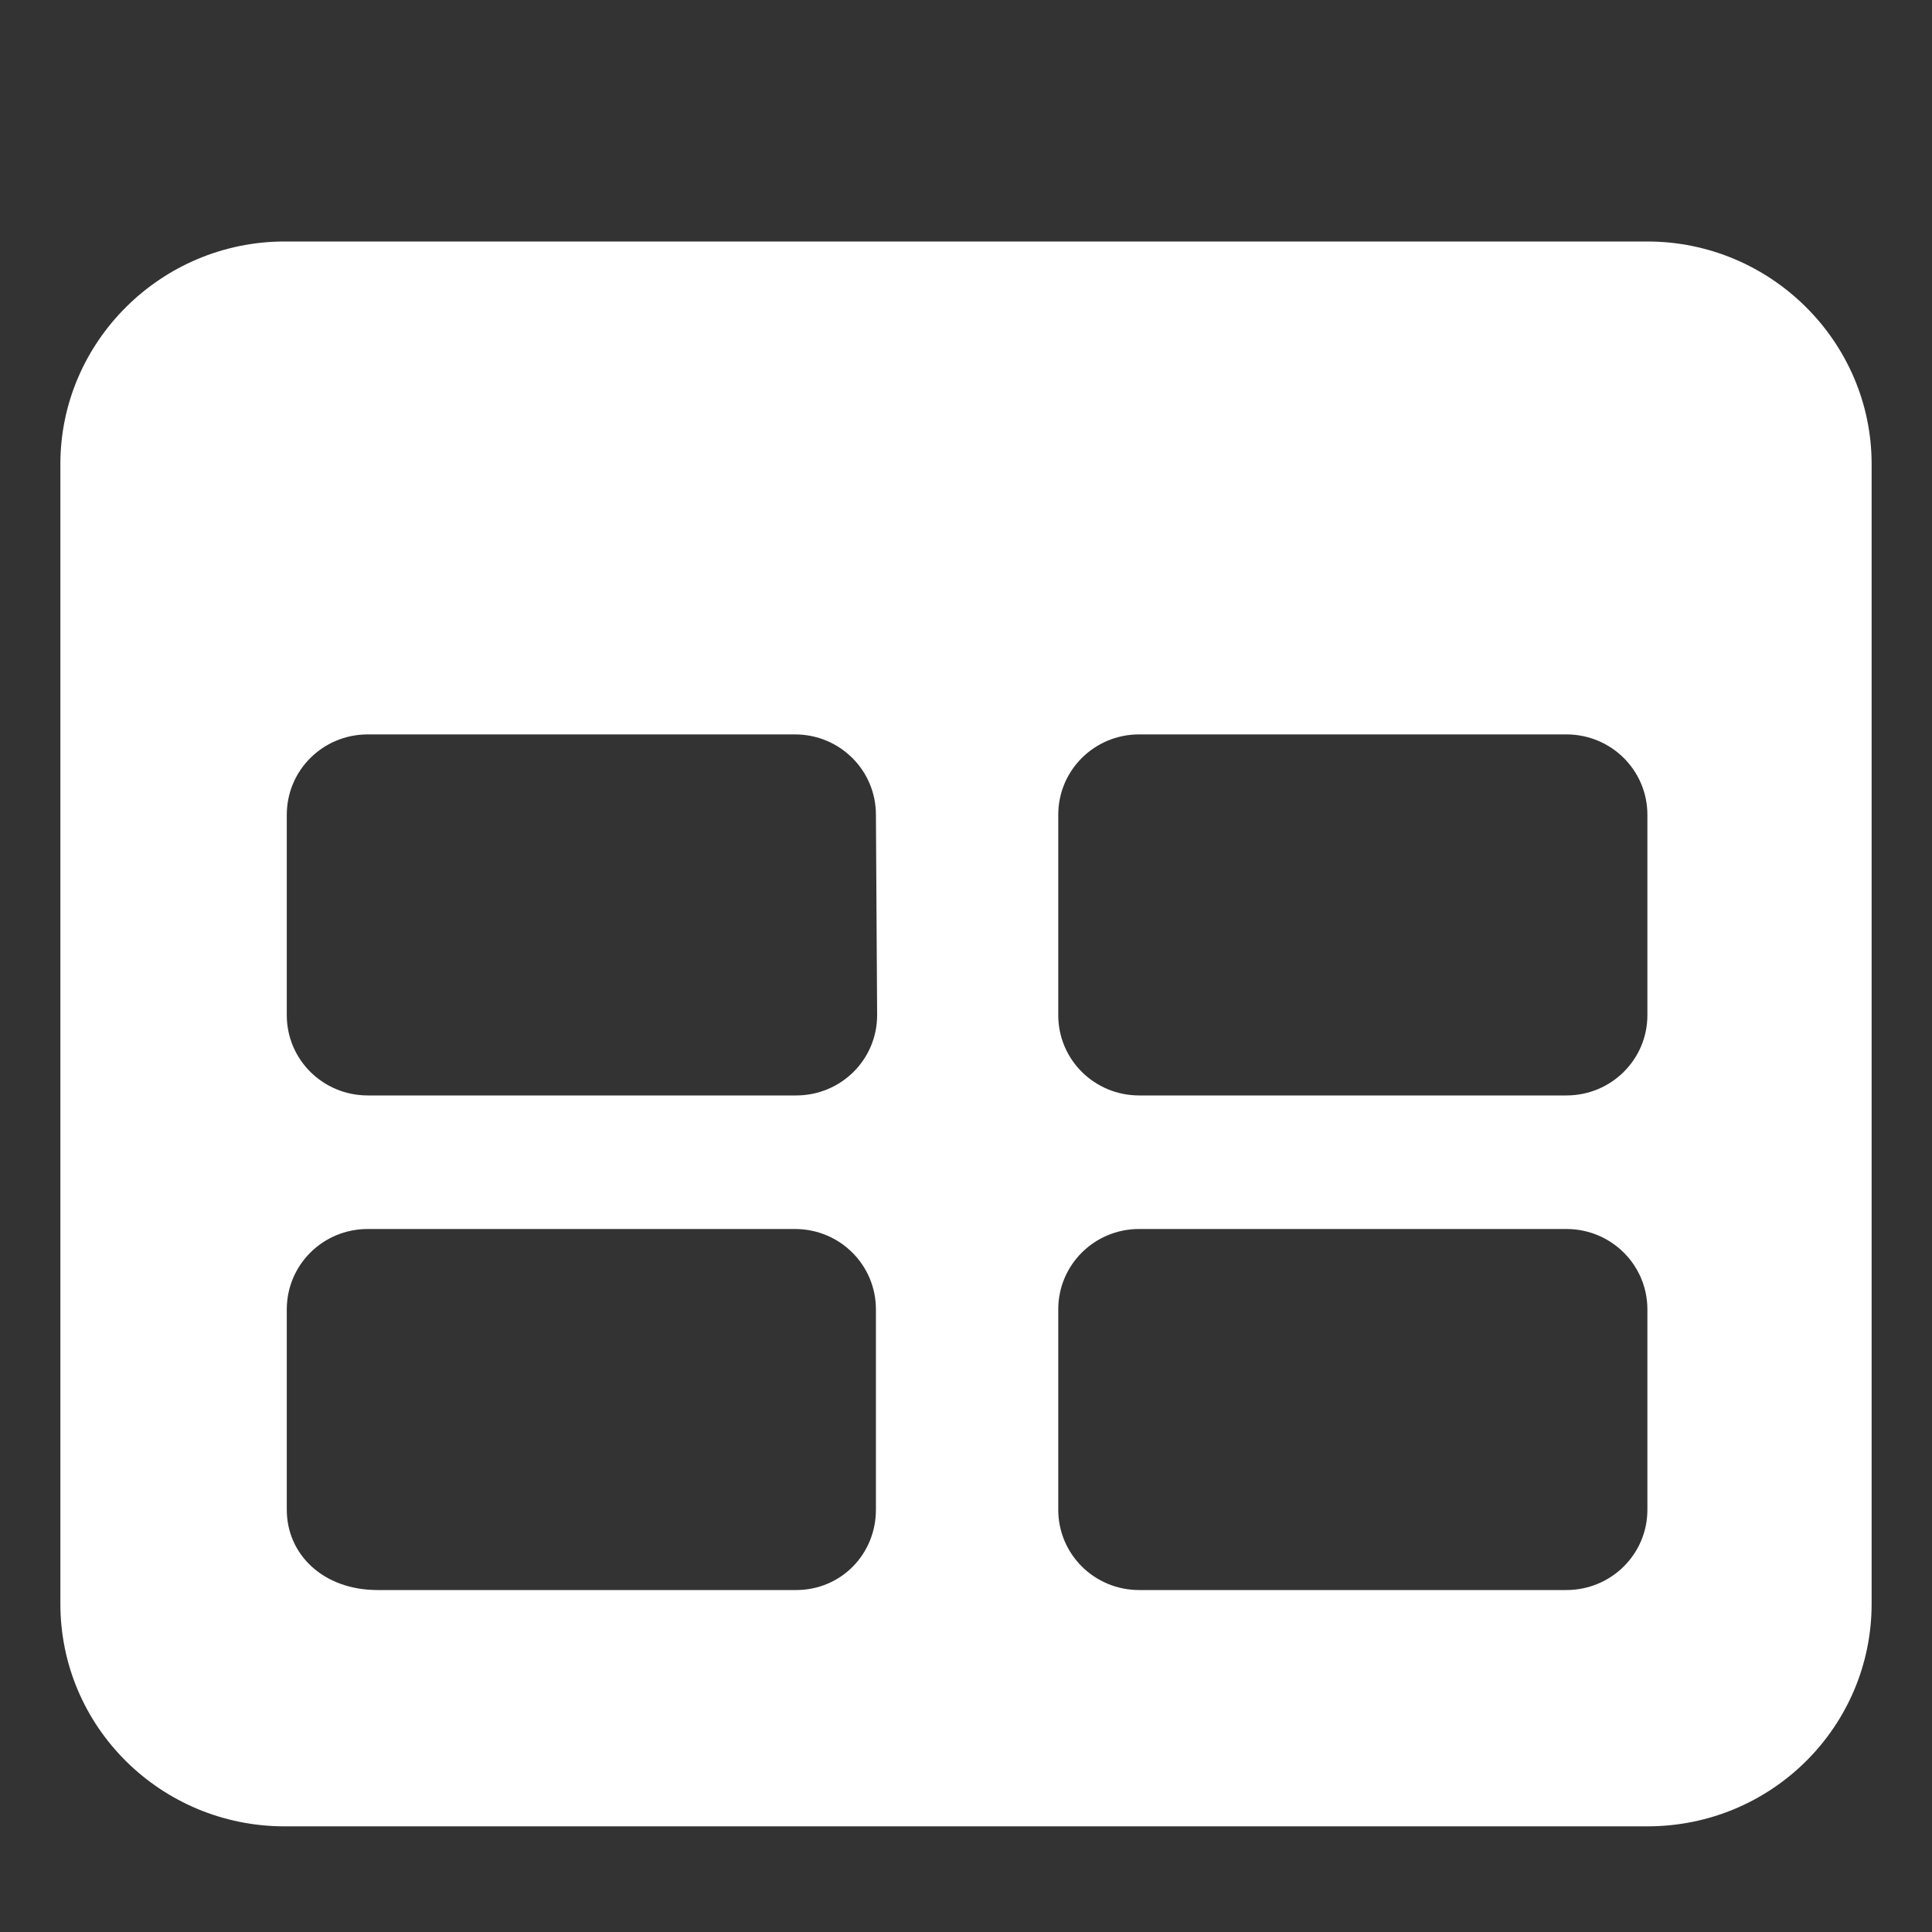 <svg width="16" height="16" viewBox="0 0 16 16" fill="none" xmlns="http://www.w3.org/2000/svg">
<rect x="0" y="0" width="16" height="16" fill="#333333" stroke="none"/>
<path d="M13.643 2H2.357C1.336 2 0.5 2.829 0.5 3.843V13.282C0.5 14.306 1.336 15.125 2.357 15.125H13.643C14.675 15.125 15.5 14.296 15.5 13.282V3.843C15.5 2.829 14.664 2 13.643 2ZM7.254 12.503C7.254 12.871 6.965 13.168 6.593 13.168H3.127C2.674 13.168 2.375 12.871 2.375 12.503V10.844C2.375 10.475 2.674 10.178 3.046 10.178H6.583C6.955 10.178 7.254 10.475 7.254 10.844V12.503ZM7.264 8.407C7.264 8.775 6.965 9.072 6.593 9.072H3.046C2.674 9.072 2.375 8.775 2.375 8.407V6.748C2.375 6.379 2.674 6.082 3.046 6.082H6.583C6.955 6.082 7.254 6.379 7.254 6.748L7.264 8.407ZM13.643 12.503C13.643 12.871 13.343 13.168 12.972 13.168H9.434C9.063 13.168 8.764 12.871 8.764 12.503V10.844C8.764 10.475 9.063 10.178 9.434 10.178H12.972C13.343 10.178 13.643 10.475 13.643 10.844V12.503ZM13.643 8.407C13.643 8.775 13.343 9.072 12.972 9.072H9.434C9.063 9.072 8.764 8.775 8.764 8.407V6.748C8.764 6.379 9.063 6.082 9.434 6.082H12.972C13.343 6.082 13.643 6.379 13.643 6.748V8.407Z" fill="white"/>
</svg>
